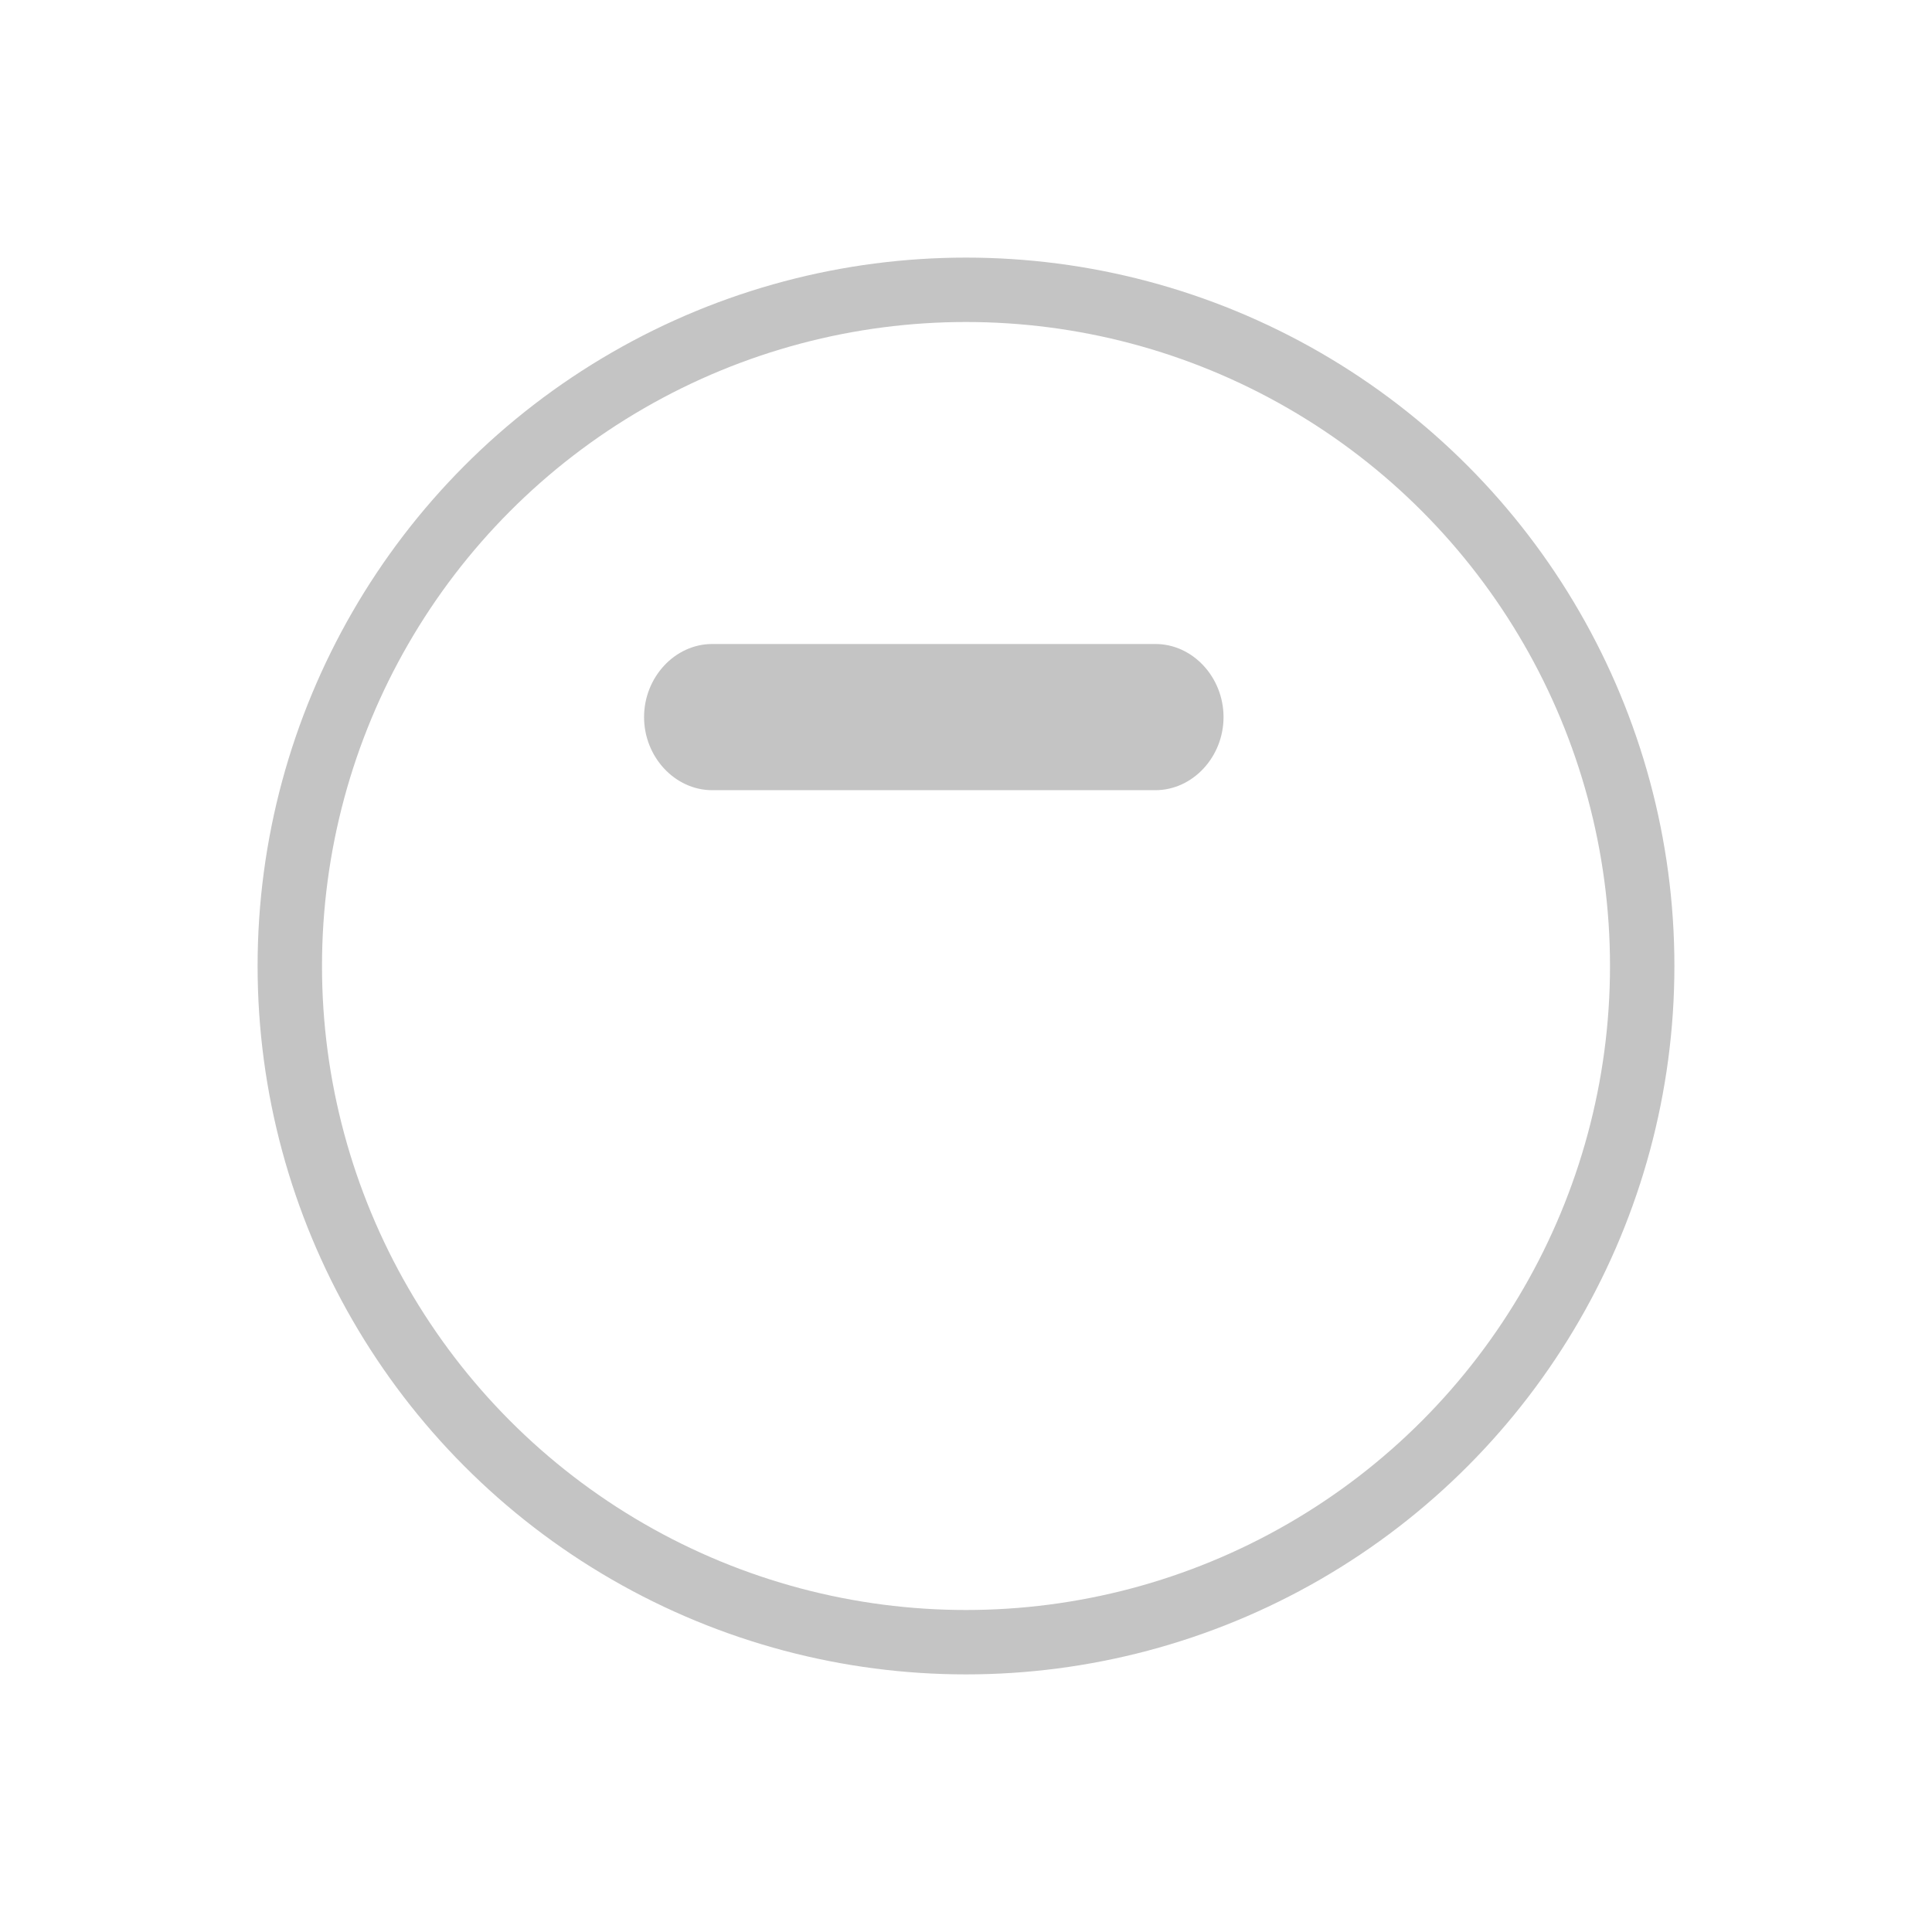 <svg width="30" height="30" viewBox="0 0 30 30" fill="none" xmlns="http://www.w3.org/2000/svg"><path d="M4 0h22v22H4z"/><g filter="url(#a)"><circle cx="15" cy="11" r="11" fill="#fff"/><circle cx="15" cy="11" r="10.5" stroke="#C4C4C4"/></g><path d="M17.941 10H11.06c-.582 0-1.059.518-1.059 1.135s.477 1.135 1.059 1.135h6.88c.582 0 1.059-.518 1.059-1.135S18.523 10 17.941 10z" fill="#C4C4C4"/><defs><filter id="a" x="0" y="0" width="30" height="30" filterUnits="userSpaceOnUse" color-interpolation-filters="sRGB"><feFlood flood-opacity="0" result="BackgroundImageFix"/><feColorMatrix in="SourceAlpha" values="0 0 0 0 0 0 0 0 0 0 0 0 0 0 0 0 0 0 255 0"/><feOffset dy="4"/><feGaussianBlur stdDeviation="2"/><feColorMatrix values="0 0 0 0 0 0 0 0 0 0 0 0 0 0 0 0 0 0 0.1 0"/><feBlend in2="BackgroundImageFix" result="effect1_dropShadow"/><feBlend in="SourceGraphic" in2="effect1_dropShadow" result="shape"/></filter></defs></svg>